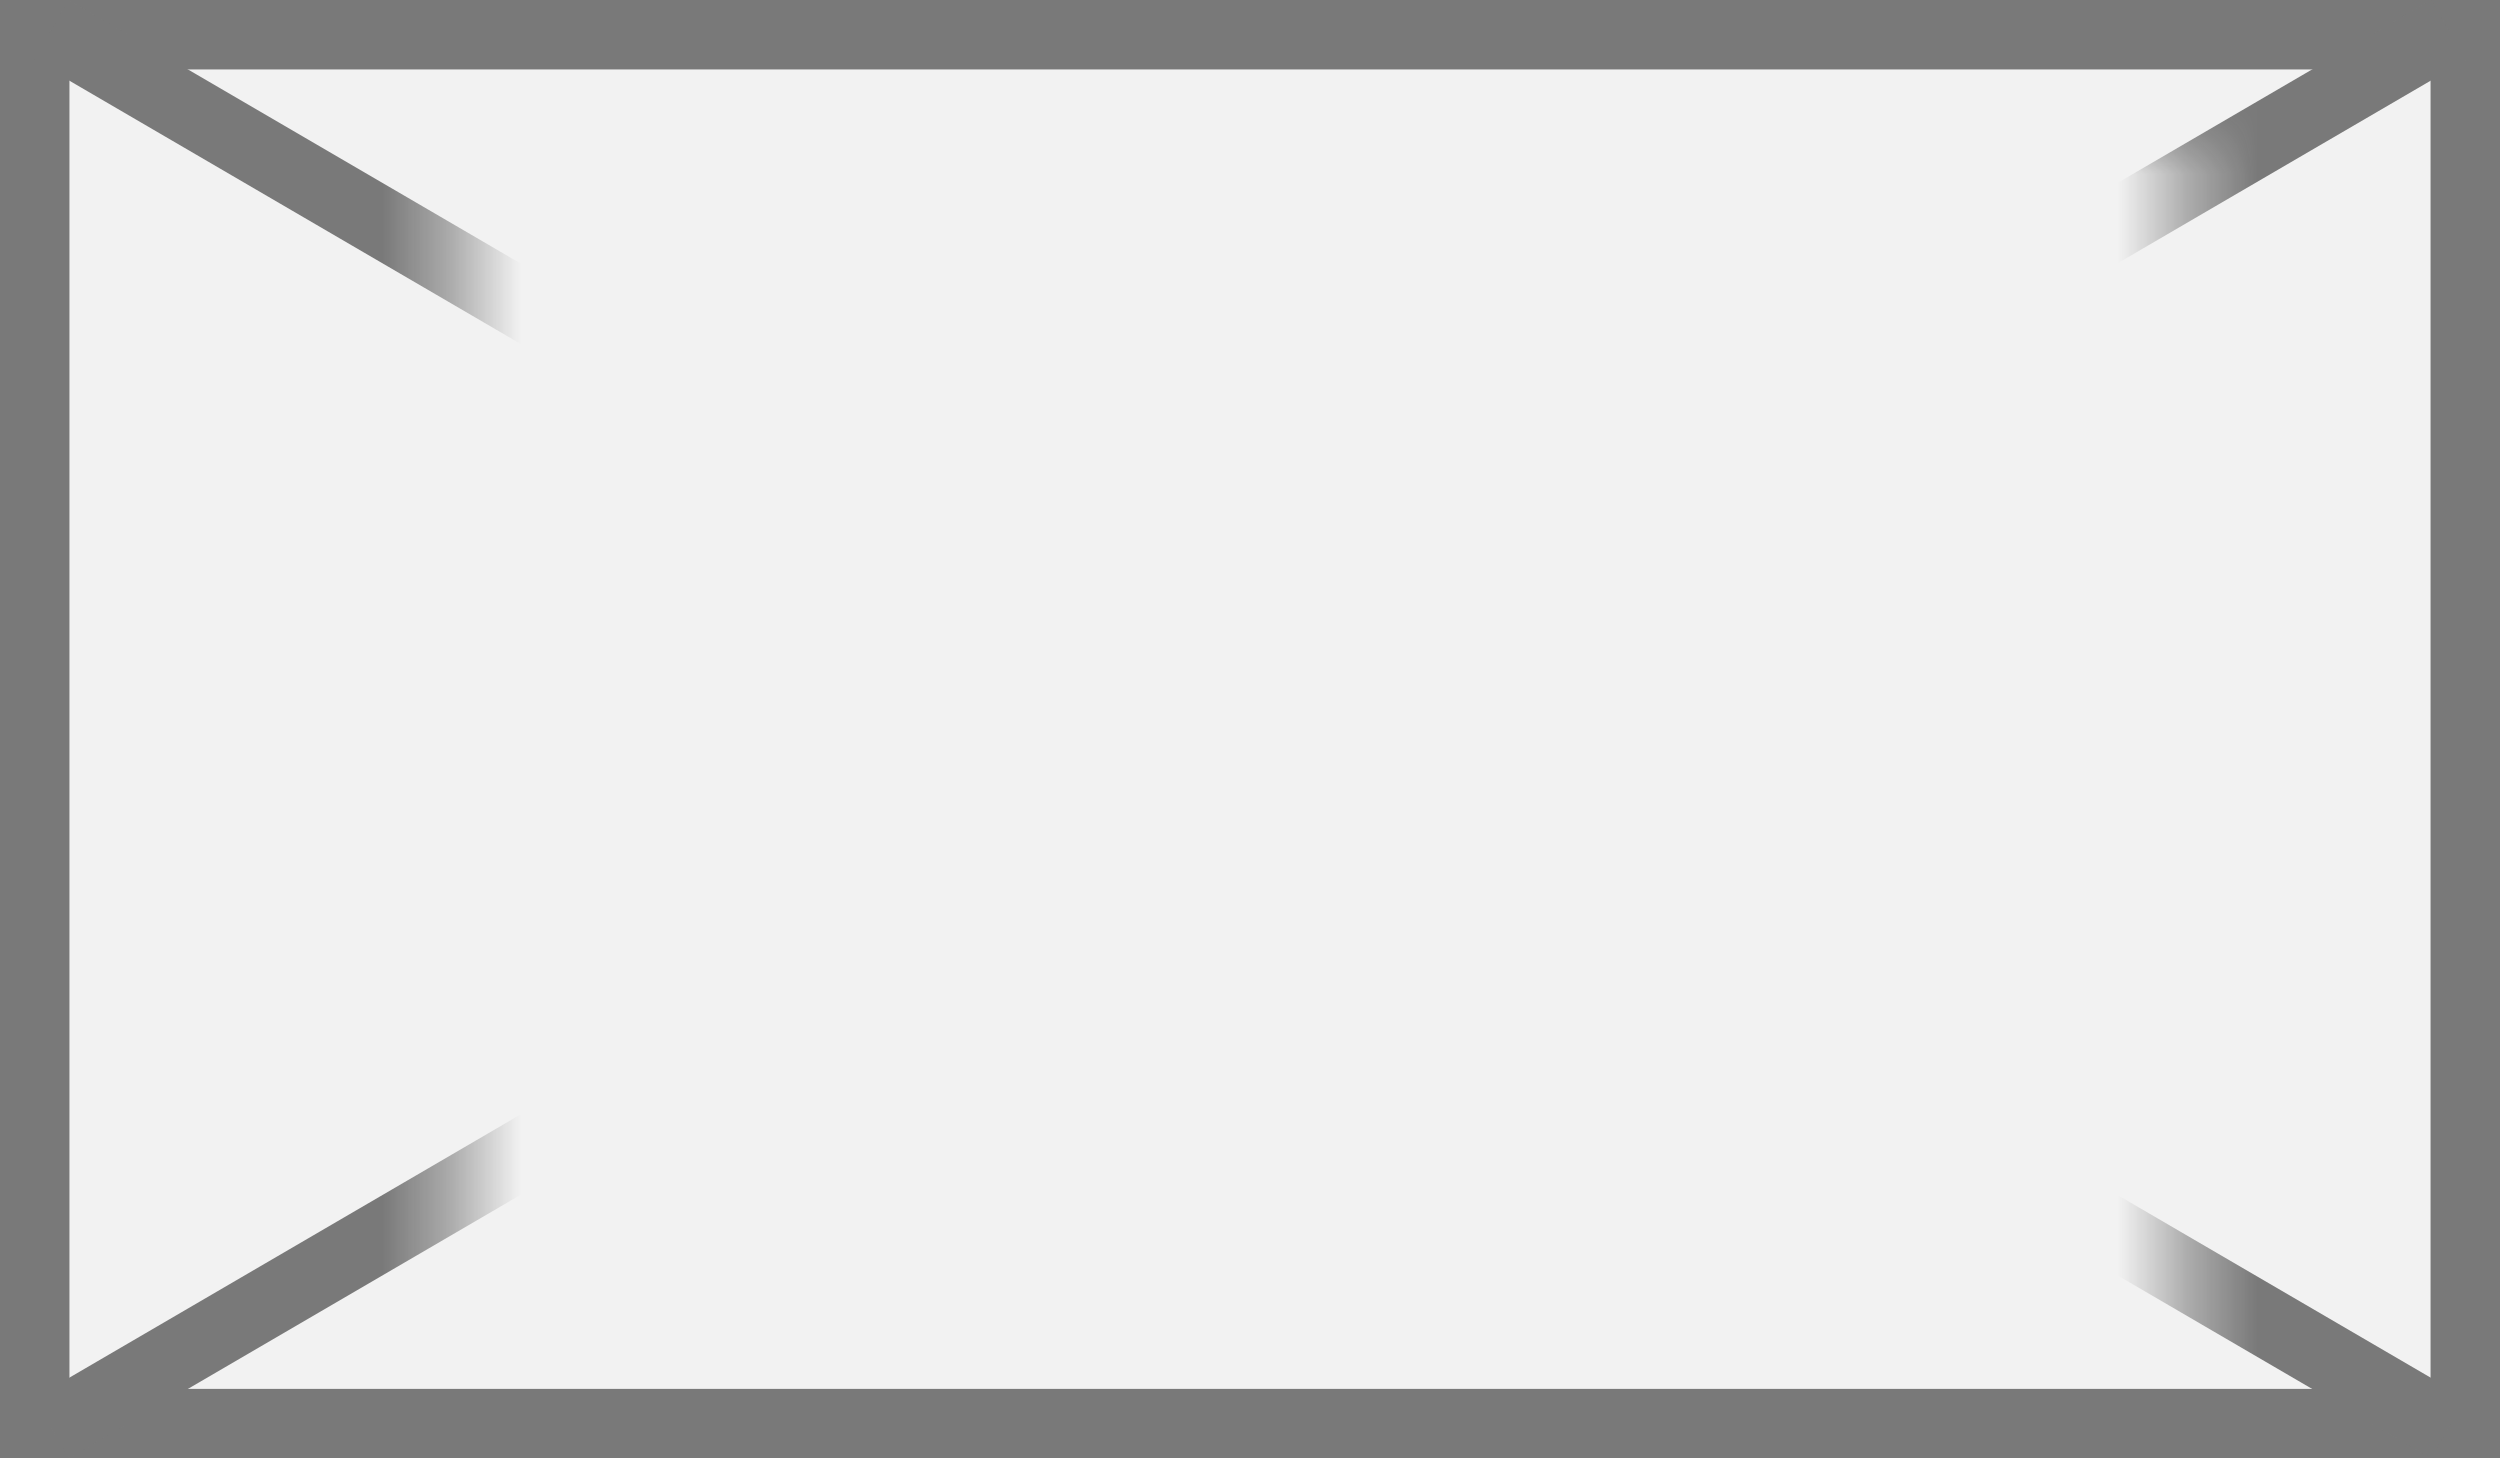 ﻿<?xml version="1.0" encoding="utf-8"?>
<svg version="1.1" xmlns:xlink="http://www.w3.org/1999/xlink" width="36px" height="21px" xmlns="http://www.w3.org/2000/svg">
  <rect width="100%" height="100%" fill="#333333" stroke="none"/>
  <defs>
    <mask fill="white" id="clip196">
      <path d="M 53.576 411  L 78.424 411  L 78.424 430  L 53.576 430  Z M 47 409  L 83 409  L 83 430  L 47 430  Z " fill-rule="evenodd" />
    </mask>
  </defs>
  <g transform="matrix(1 0 0 1 -47 -409 )">
    <path d="M 47.5 409.5  L 82.5 409.5  L 82.5 429.5  L 47.5 429.5  L 47.5 409.5  Z " fill-rule="nonzero" fill="#f2f2f2" stroke="none" />
    <path d="M 47.5 409.5  L 82.5 409.5  L 82.5 429.5  L 47.5 429.5  L 47.5 409.5  Z " stroke-width="1" stroke="#797979" fill="none" />
    <path d="M 47.74 409.432  L 82.26 429.568  M 82.26 409.432  L 47.74 429.568  " stroke-width="1" stroke="#797979" fill="none" mask="url(#clip196)" />
  </g>
</svg>